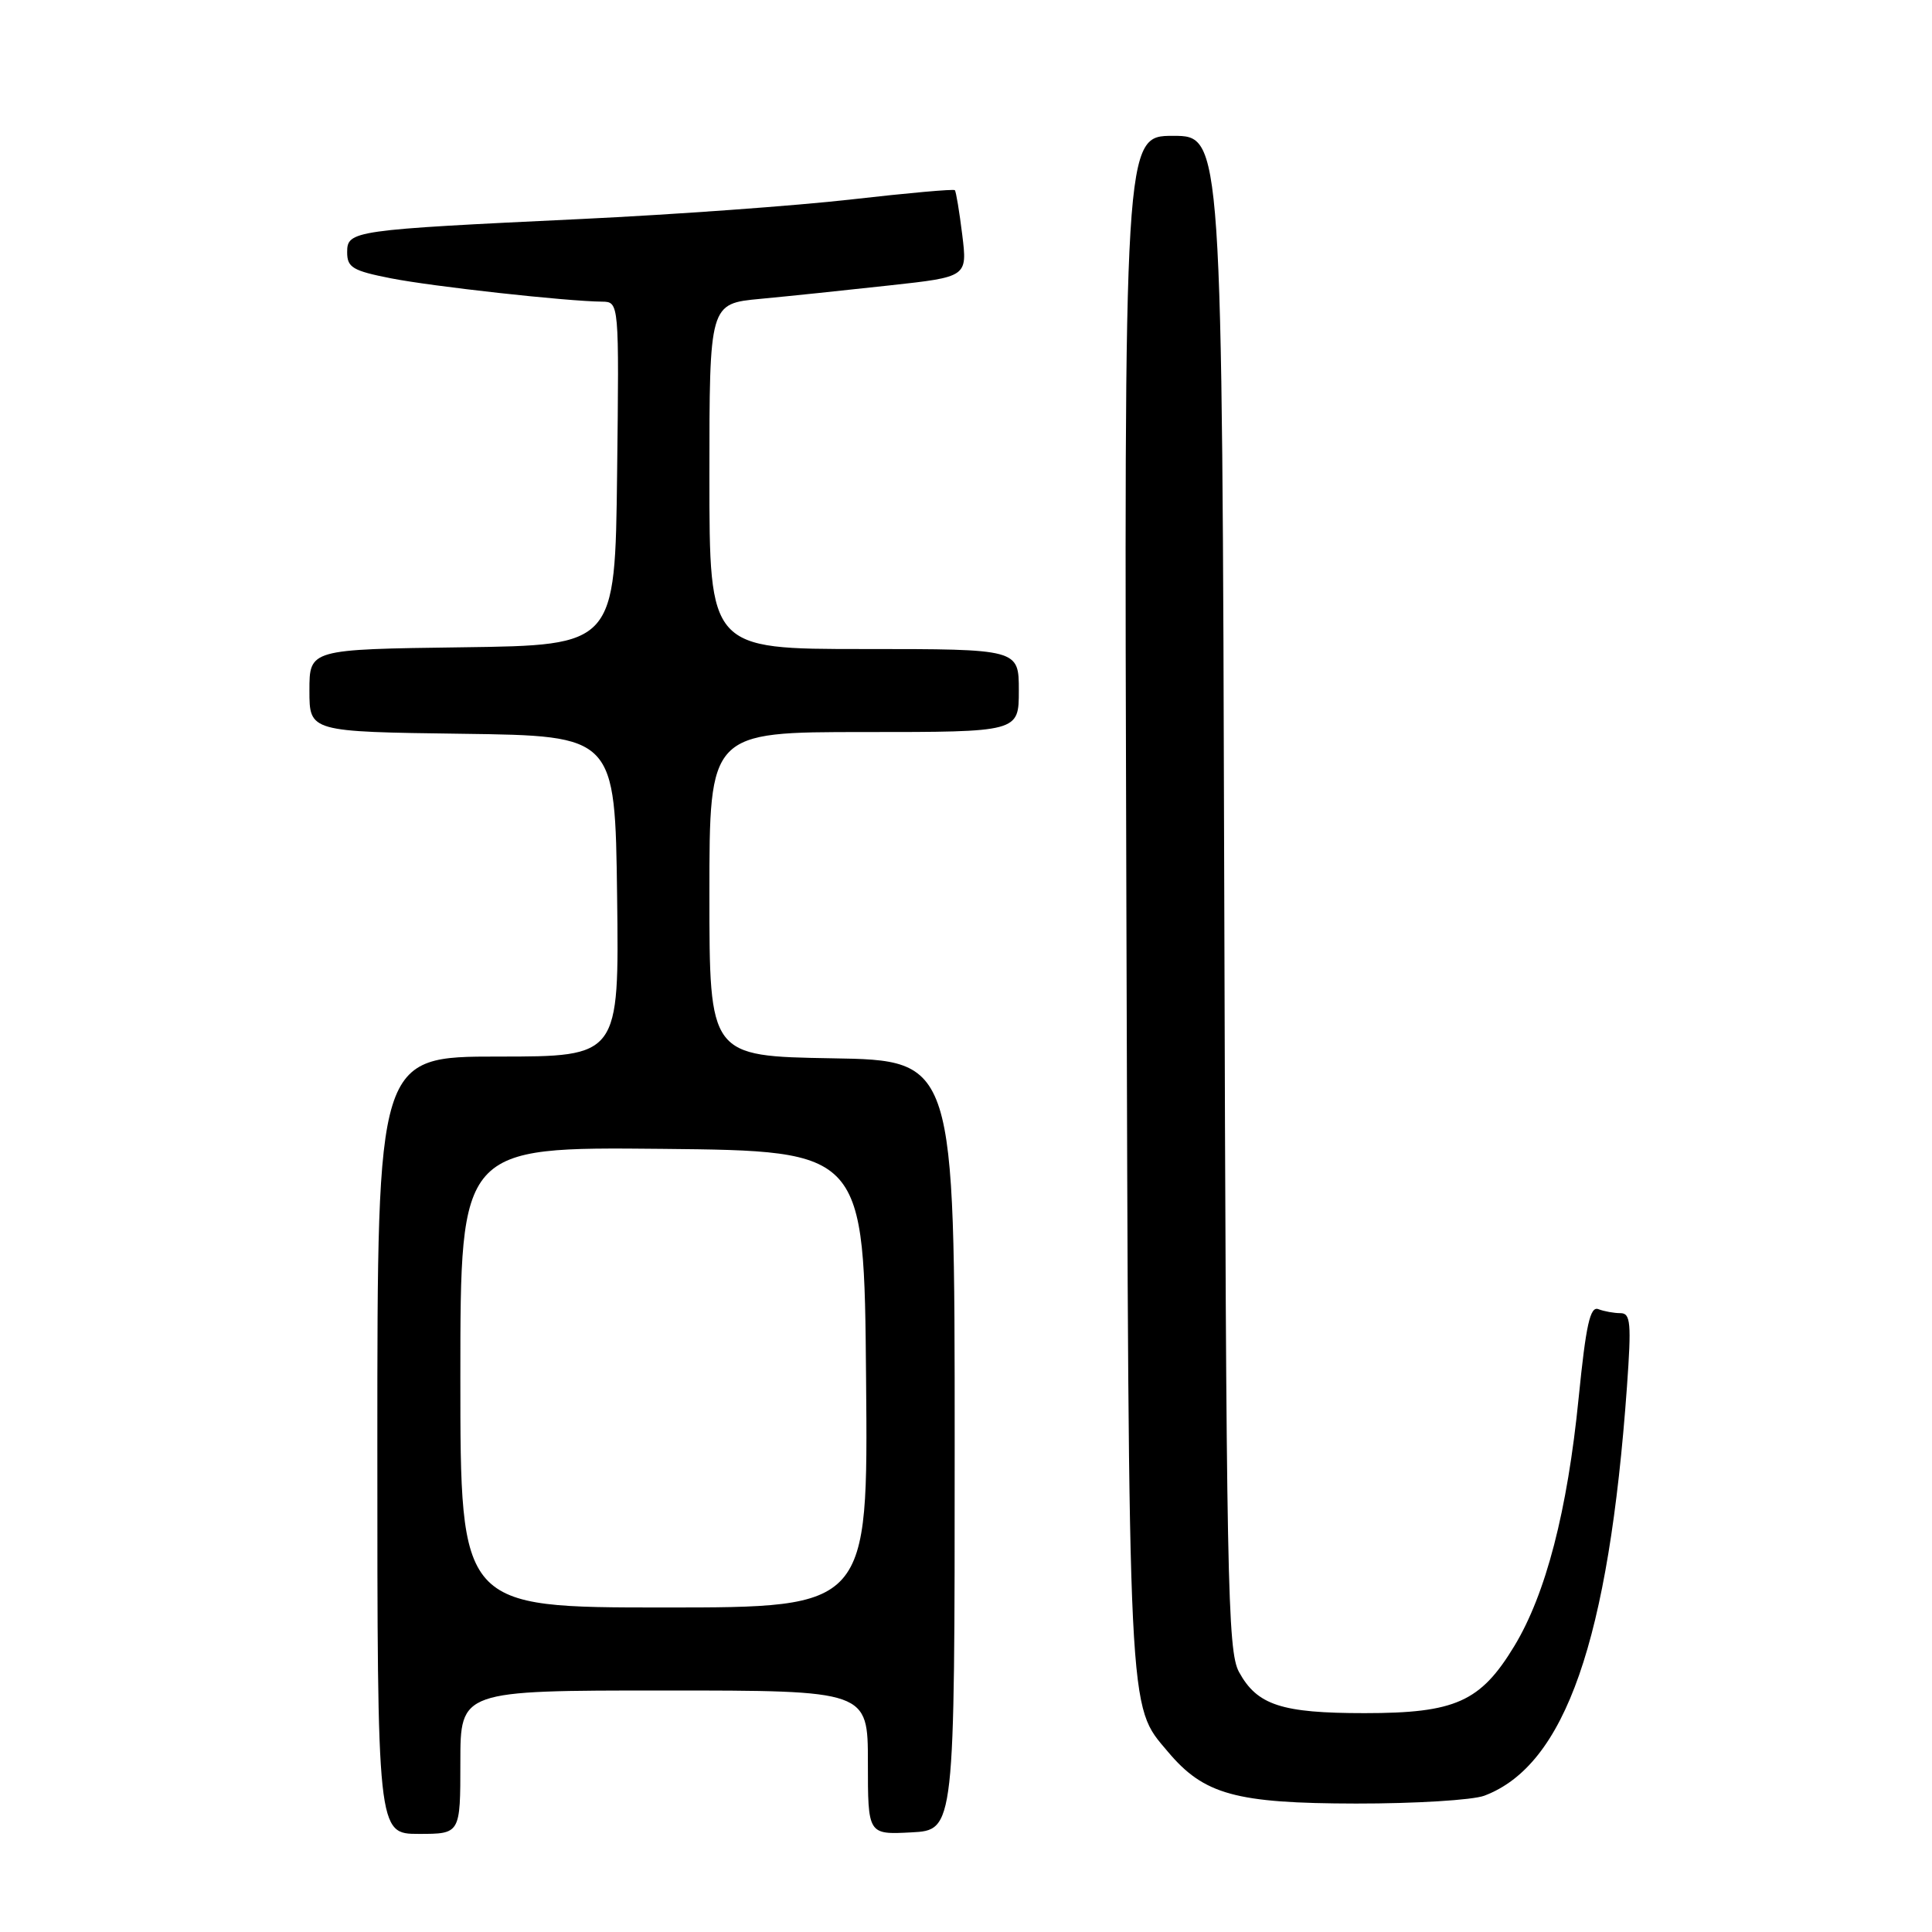 <?xml version="1.0" encoding="UTF-8" standalone="no"?>
<!DOCTYPE svg PUBLIC "-//W3C//DTD SVG 1.1//EN" "http://www.w3.org/Graphics/SVG/1.1/DTD/svg11.dtd" >
<svg xmlns="http://www.w3.org/2000/svg" xmlns:xlink="http://www.w3.org/1999/xlink" version="1.1" viewBox="0 0 256 256">
 <g >
 <path fill="currentColor"
d=" M 61.00 233.50 C 61.00 224.00 61.00 224.00 88.00 224.00 C 115.00 224.00 115.00 224.00 115.00 233.55 C 115.00 243.10 115.00 243.10 120.75 242.80 C 126.50 242.50 126.50 242.50 126.50 191.50 C 126.50 140.50 126.50 140.50 110.25 140.23 C 94.00 139.95 94.00 139.95 94.00 118.48 C 94.00 97.00 94.00 97.00 114.50 97.00 C 135.00 97.00 135.00 97.00 135.00 91.50 C 135.00 86.00 135.00 86.00 114.50 86.00 C 94.00 86.00 94.00 86.00 94.00 63.12 C 94.00 40.23 94.00 40.23 100.75 39.60 C 104.46 39.25 112.16 38.45 117.85 37.82 C 128.19 36.69 128.19 36.69 127.50 31.09 C 127.12 28.02 126.68 25.36 126.52 25.20 C 126.36 25.03 120.21 25.58 112.86 26.42 C 105.51 27.26 89.38 28.43 77.00 29.02 C 46.67 30.46 46.00 30.56 46.00 33.43 C 46.00 35.44 46.74 35.88 51.76 36.87 C 57.27 37.96 75.00 39.92 79.77 39.97 C 82.04 40.00 82.04 40.00 81.77 62.75 C 81.50 85.50 81.50 85.50 61.25 85.77 C 41.00 86.04 41.00 86.04 41.00 91.50 C 41.00 96.96 41.00 96.96 61.25 97.23 C 81.50 97.50 81.50 97.50 81.77 118.75 C 82.04 140.00 82.04 140.00 66.02 140.00 C 50.00 140.00 50.00 140.00 50.00 191.50 C 50.00 243.00 50.00 243.00 55.50 243.00 C 61.00 243.00 61.00 243.00 61.00 233.50 Z  M 196.68 237.94 C 207.40 233.90 213.17 217.36 215.58 183.75 C 216.18 175.30 216.07 174.00 214.72 174.00 C 213.86 174.00 212.54 173.76 211.79 173.47 C 210.70 173.05 210.15 175.54 209.18 185.22 C 207.69 200.21 204.83 211.22 200.65 218.12 C 196.17 225.51 192.85 227.00 180.81 227.00 C 169.81 227.00 166.58 225.94 164.18 221.56 C 162.65 218.76 162.48 209.81 162.22 118.25 C 161.94 18.00 161.94 18.00 155.44 18.00 C 148.94 18.00 148.94 18.00 149.25 119.75 C 149.58 228.89 149.43 225.79 154.75 232.11 C 159.53 237.80 163.72 238.95 179.68 238.98 C 187.49 238.99 195.14 238.52 196.68 237.94 Z  M 61.00 182.48 C 61.00 151.97 61.00 151.97 87.75 152.23 C 114.50 152.50 114.50 152.50 114.76 182.75 C 115.03 213.00 115.03 213.00 88.01 213.00 C 61.00 213.00 61.00 213.00 61.00 182.48 Z "/>
</g>
</svg>